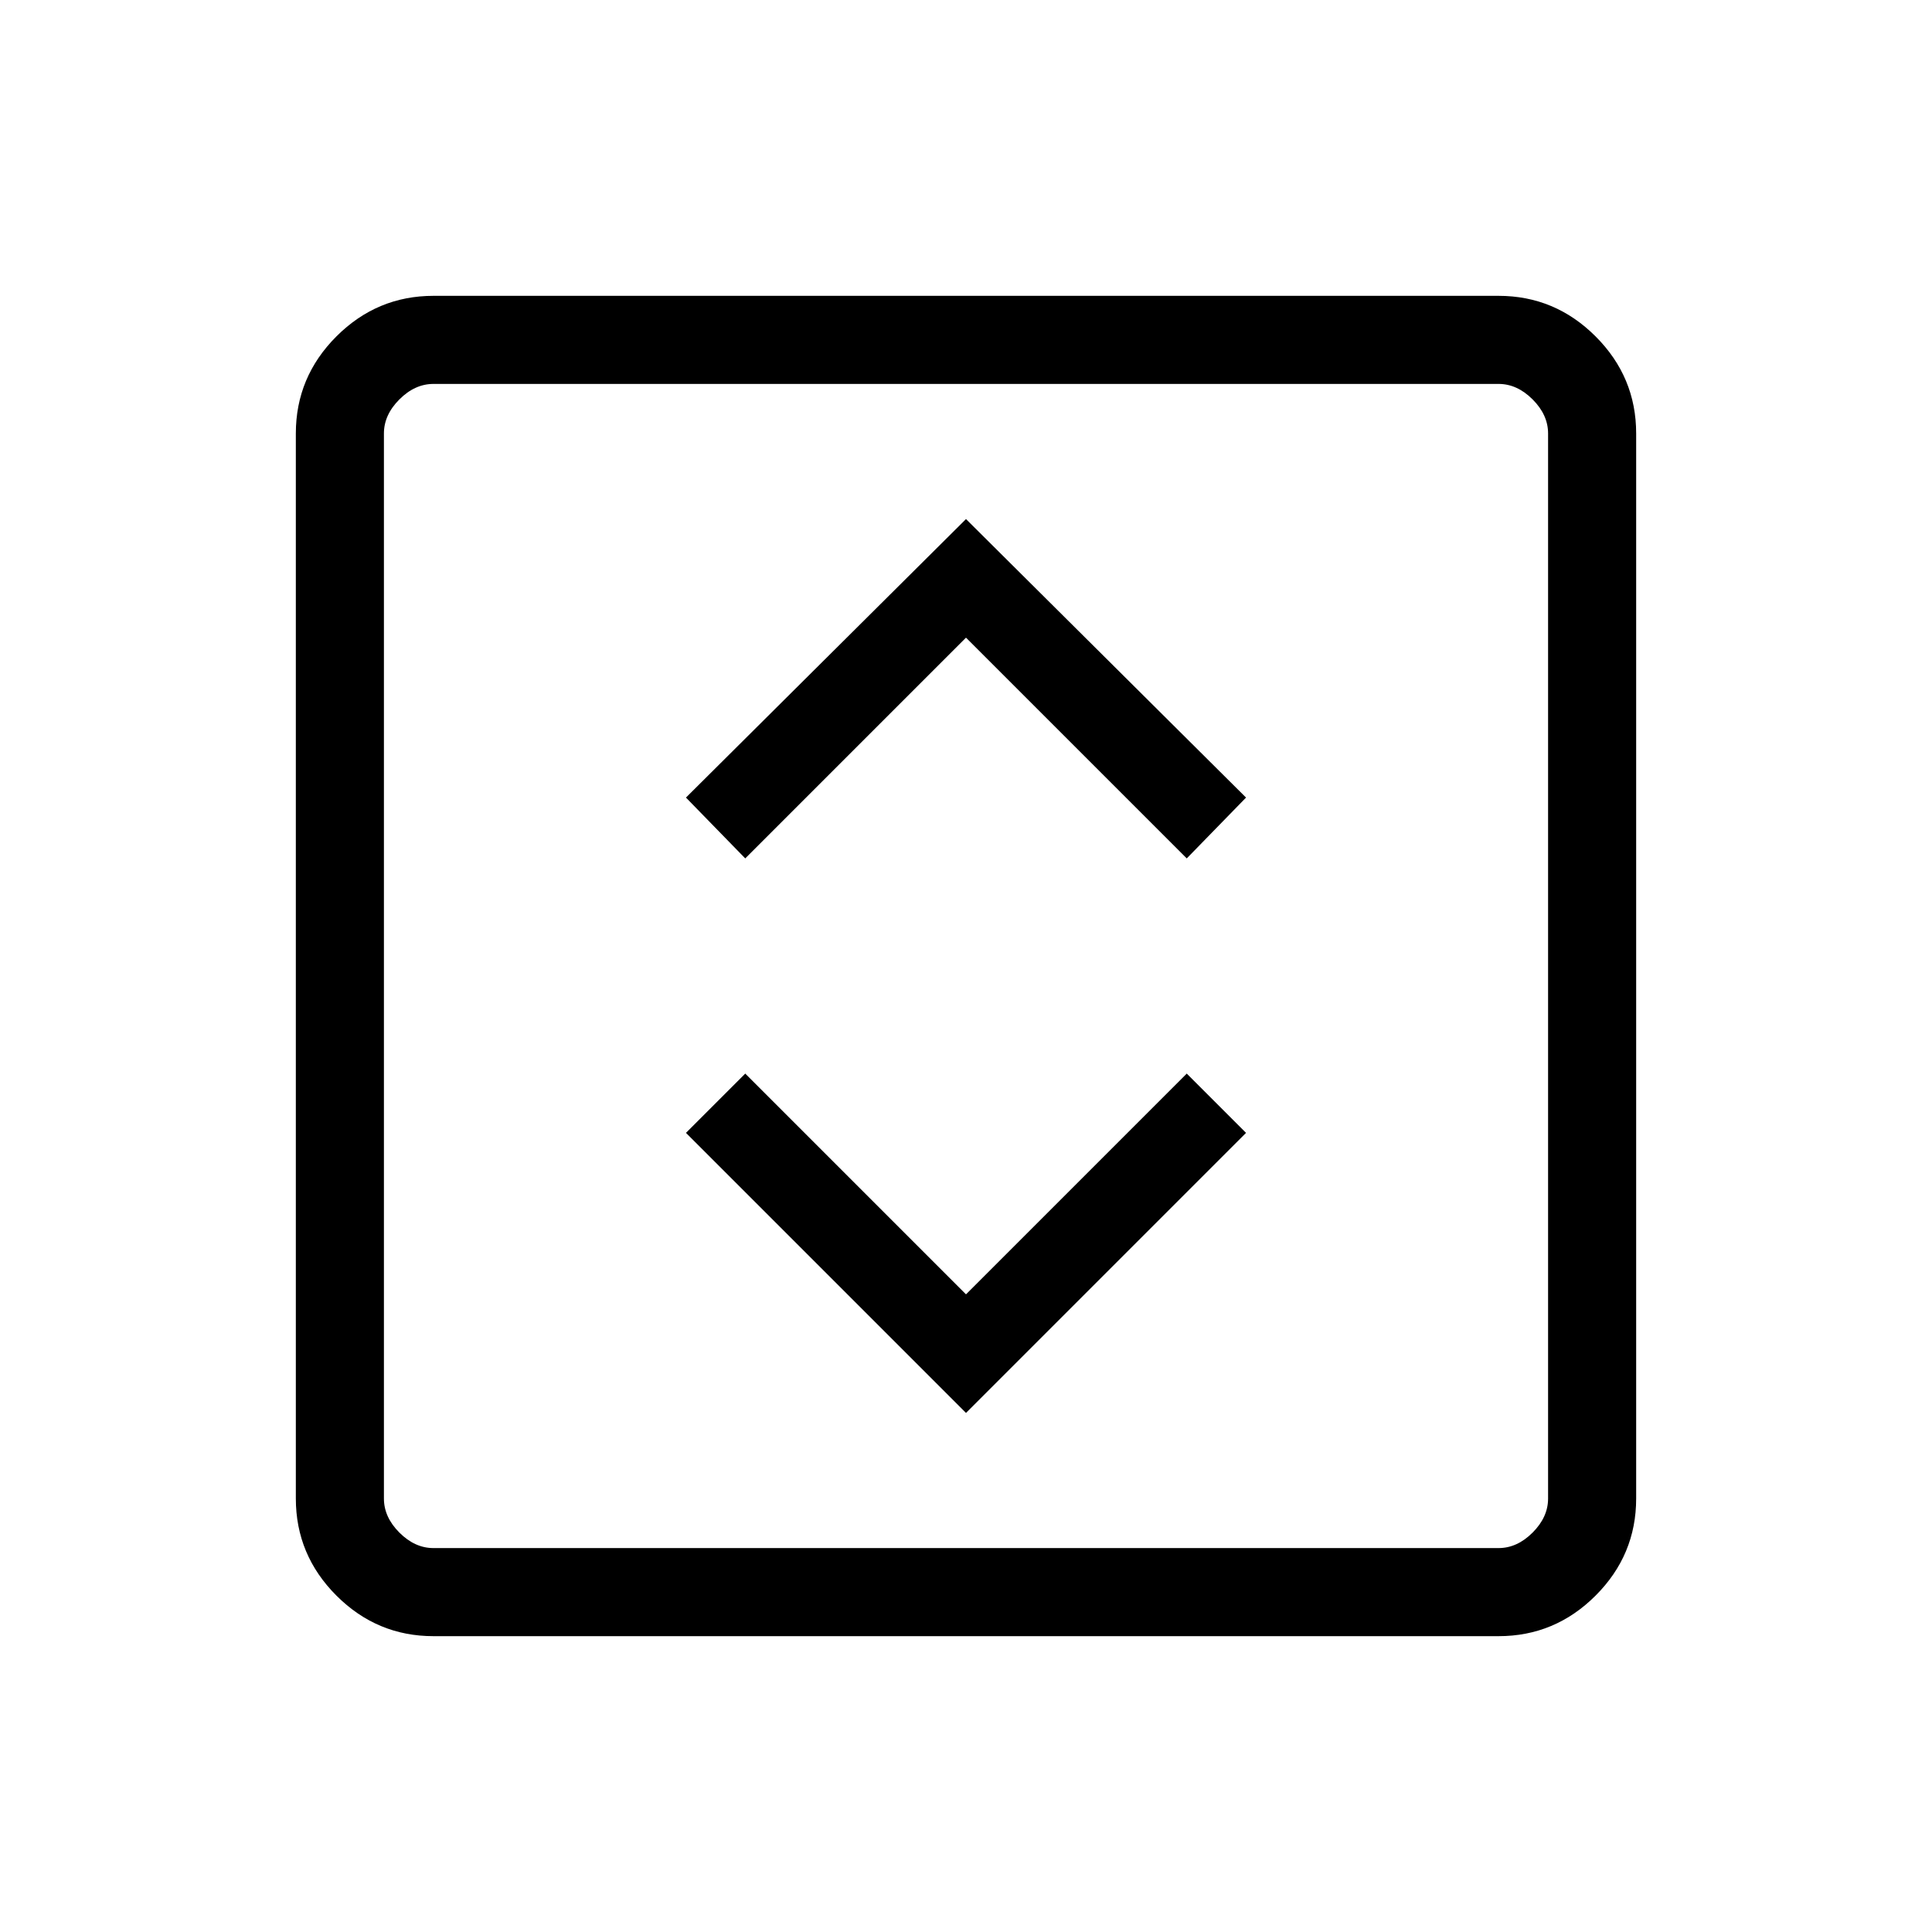 <svg xmlns="http://www.w3.org/2000/svg" height="48" viewBox="0 -960 960 960" width="48"><path d="m480-257.92 139.15-139.16-29.46-29.46L480-316.85 370.31-426.54l-29.46 29.46L480-257.92ZM370.31-533.46 480-643.15l109.69 109.69 29.46-30.23L480-702.08 340.85-563.69l29.46 30.23ZM215.38-147q-28.05 0-48.22-20.16Q147-187.33 147-215.38v-529.24q0-28.05 20.16-48.22Q187.33-813 215.38-813h529.24q28.05 0 48.22 20.16Q813-772.67 813-744.62v529.24q0 28.05-20.16 48.22Q772.67-147 744.62-147H215.38Zm0-43.77h529.24q9.23 0 16.92-7.69 7.69-7.69 7.69-16.92v-529.24q0-9.23-7.69-16.92-7.69-7.69-16.92-7.69H215.38q-9.23 0-16.92 7.69-7.69 7.69-7.69 16.92v529.24q0 9.23 7.69 16.92 7.69 7.69 16.92 7.69Zm-24.61-578.46v578.46-578.46Z"/></svg>